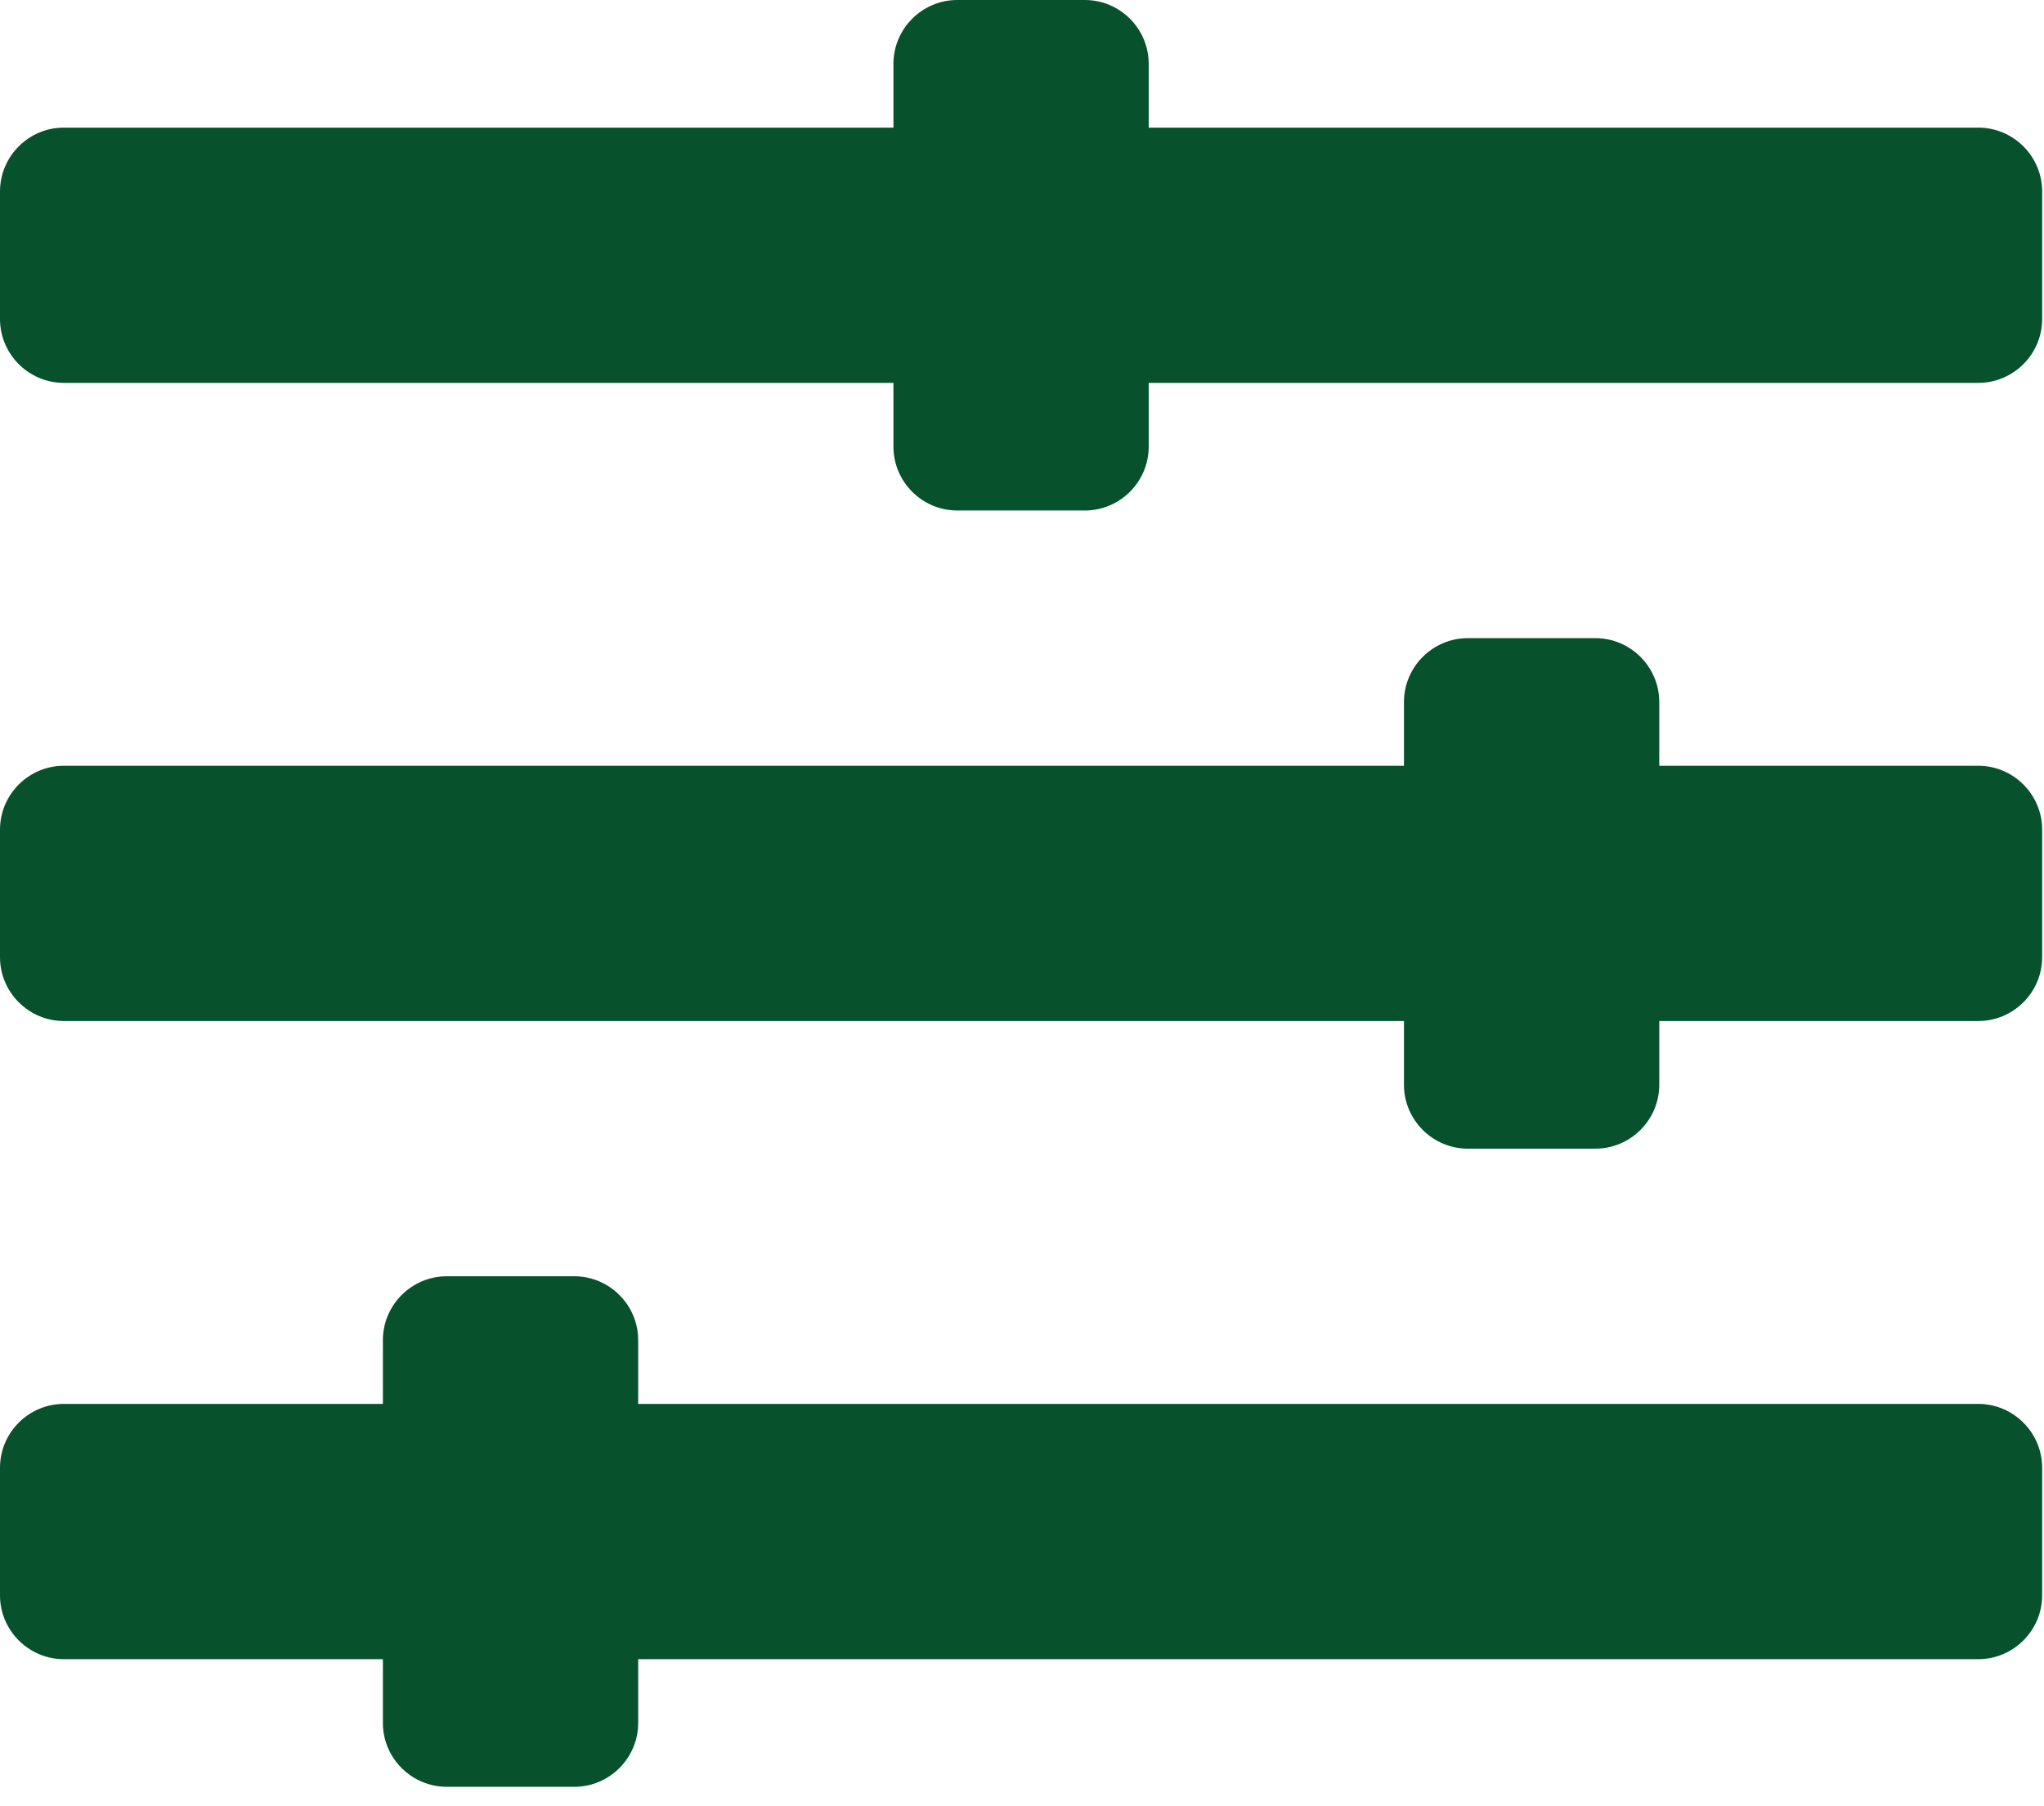 <svg width="86" height="76" viewBox="0 0 86 76" fill="none" xmlns="http://www.w3.org/2000/svg">
<path d="M83.237 59.071H26.851V56.386C26.851 54.91 25.642 53.701 24.166 53.701H18.795C17.319 53.701 16.11 54.91 16.11 56.386V59.071H2.685C1.208 59.071 0 60.28 0 61.756V67.126C0 68.603 1.208 69.812 2.685 69.812H16.11V72.497C16.11 73.973 17.319 75.182 18.795 75.182H24.166C25.642 75.182 26.851 73.973 26.851 72.497V69.812H83.237C84.714 69.812 85.922 68.603 85.922 67.126V61.756C85.922 60.28 84.714 59.071 83.237 59.071ZM83.237 32.221H69.812V29.536C69.812 28.059 68.603 26.851 67.126 26.851H61.756C60.28 26.851 59.071 28.059 59.071 29.536V32.221H2.685C1.208 32.221 0 33.429 0 34.906V40.276C0 41.753 1.208 42.961 2.685 42.961H59.071V45.646C59.071 47.123 60.28 48.331 61.756 48.331H67.126C68.603 48.331 69.812 47.123 69.812 45.646V42.961H83.237C84.714 42.961 85.922 41.753 85.922 40.276V34.906C85.922 33.429 84.714 32.221 83.237 32.221ZM83.237 5.37H48.331V2.685C48.331 1.208 47.123 0 45.646 0H40.276C38.799 0 37.591 1.208 37.591 2.685V5.37H2.685C1.208 5.37 0 6.578 0 8.055V13.425C0 14.902 1.208 16.11 2.685 16.11H37.591V18.795C37.591 20.272 38.799 21.48 40.276 21.48H45.646C47.123 21.48 48.331 20.272 48.331 18.795V16.11H83.237C84.714 16.11 85.922 14.902 85.922 13.425V8.055C85.922 6.578 84.714 5.37 83.237 5.37Z" fill="#07512D"/>
</svg>
